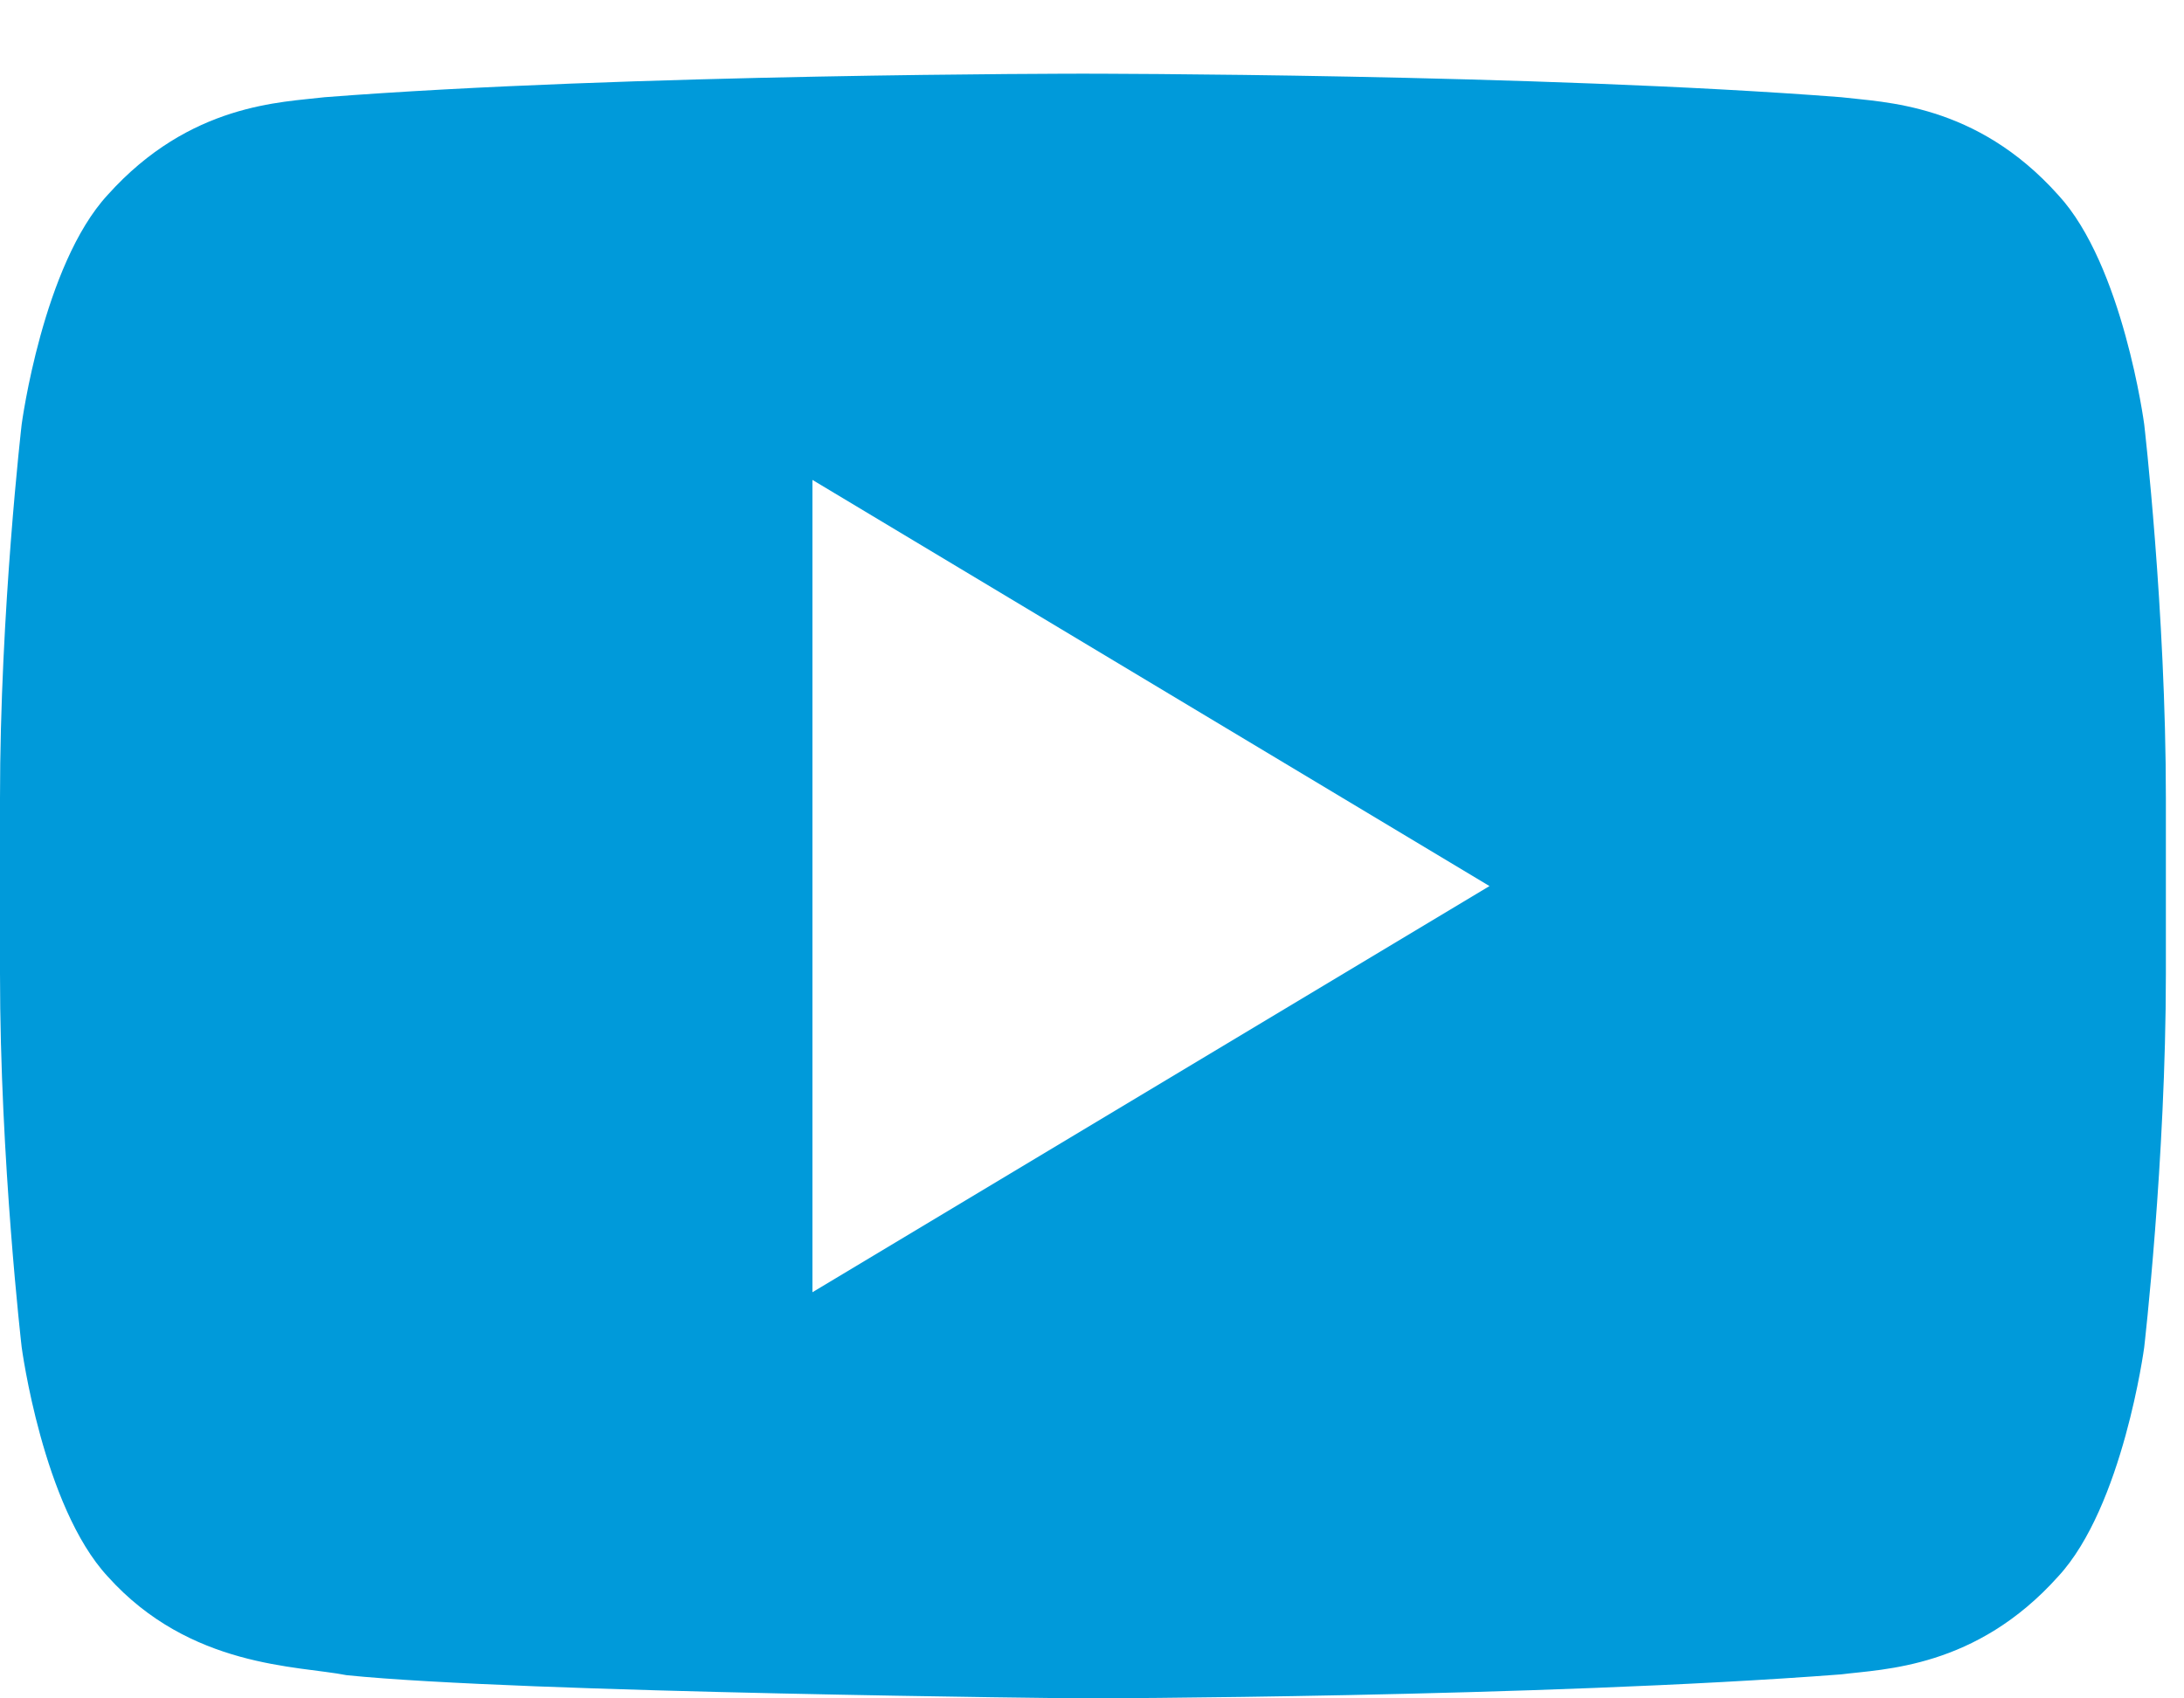 <?xml version="1.0" encoding="UTF-8" standalone="no"?>
<svg width="27px" height="21px" viewBox="0 0 27 21" version="1.1" xmlns="http://www.w3.org/2000/svg" xmlns:xlink="http://www.w3.org/1999/xlink" xmlns:sketch="http://www.bohemiancoding.com/sketch/ns">
    <!-- Generator: Sketch 3.5.2 (25235) - http://www.bohemiancoding.com/sketch -->
    <title>Fill 1</title>
    <desc>Created with Sketch.</desc>
    <defs></defs>
    <g id="Page-1" stroke="none" stroke-width="1" fill="none" fill-rule="evenodd" sketch:type="MSPage">
        <g sketch:type="MSLayerGroup" id="Fill-1" fill="#009ADA">
            <path d="M10.044,15.978 L10.044,5.934 L18.414,10.956 L10.044,15.978 Z M25.444,2.41 C24.426,1.273 23.285,1.266 22.762,1.202 C19.014,0.911 13.394,0.911 13.394,0.911 L13.381,0.911 C13.381,0.911 7.761,0.911 4.014,1.202 C3.491,1.266 2.351,1.273 1.331,2.41 C0.53,3.277 0.268,5.246 0.268,5.246 C0.268,5.246 0,7.557 0,9.869 L0,12.035 C0,14.347 0.268,16.658 0.268,16.658 C0.268,16.658 0.529,18.626 1.331,19.492 C2.351,20.628 3.688,20.594 4.284,20.713 C6.426,20.932 13.388,21 13.388,21 C13.388,21 19.014,20.99 22.762,20.703 C23.285,20.636 24.426,20.629 25.444,19.493 C26.246,18.627 26.508,16.659 26.508,16.659 C26.508,16.659 26.776,14.347 26.776,12.036 L26.776,9.869 C26.776,7.557 26.508,5.246 26.508,5.246 C26.508,5.246 26.247,3.277 25.444,2.41 L25.444,2.41 Z" sketch:type="MSShapeGroup"></path>
        </g>
    </g>
</svg>